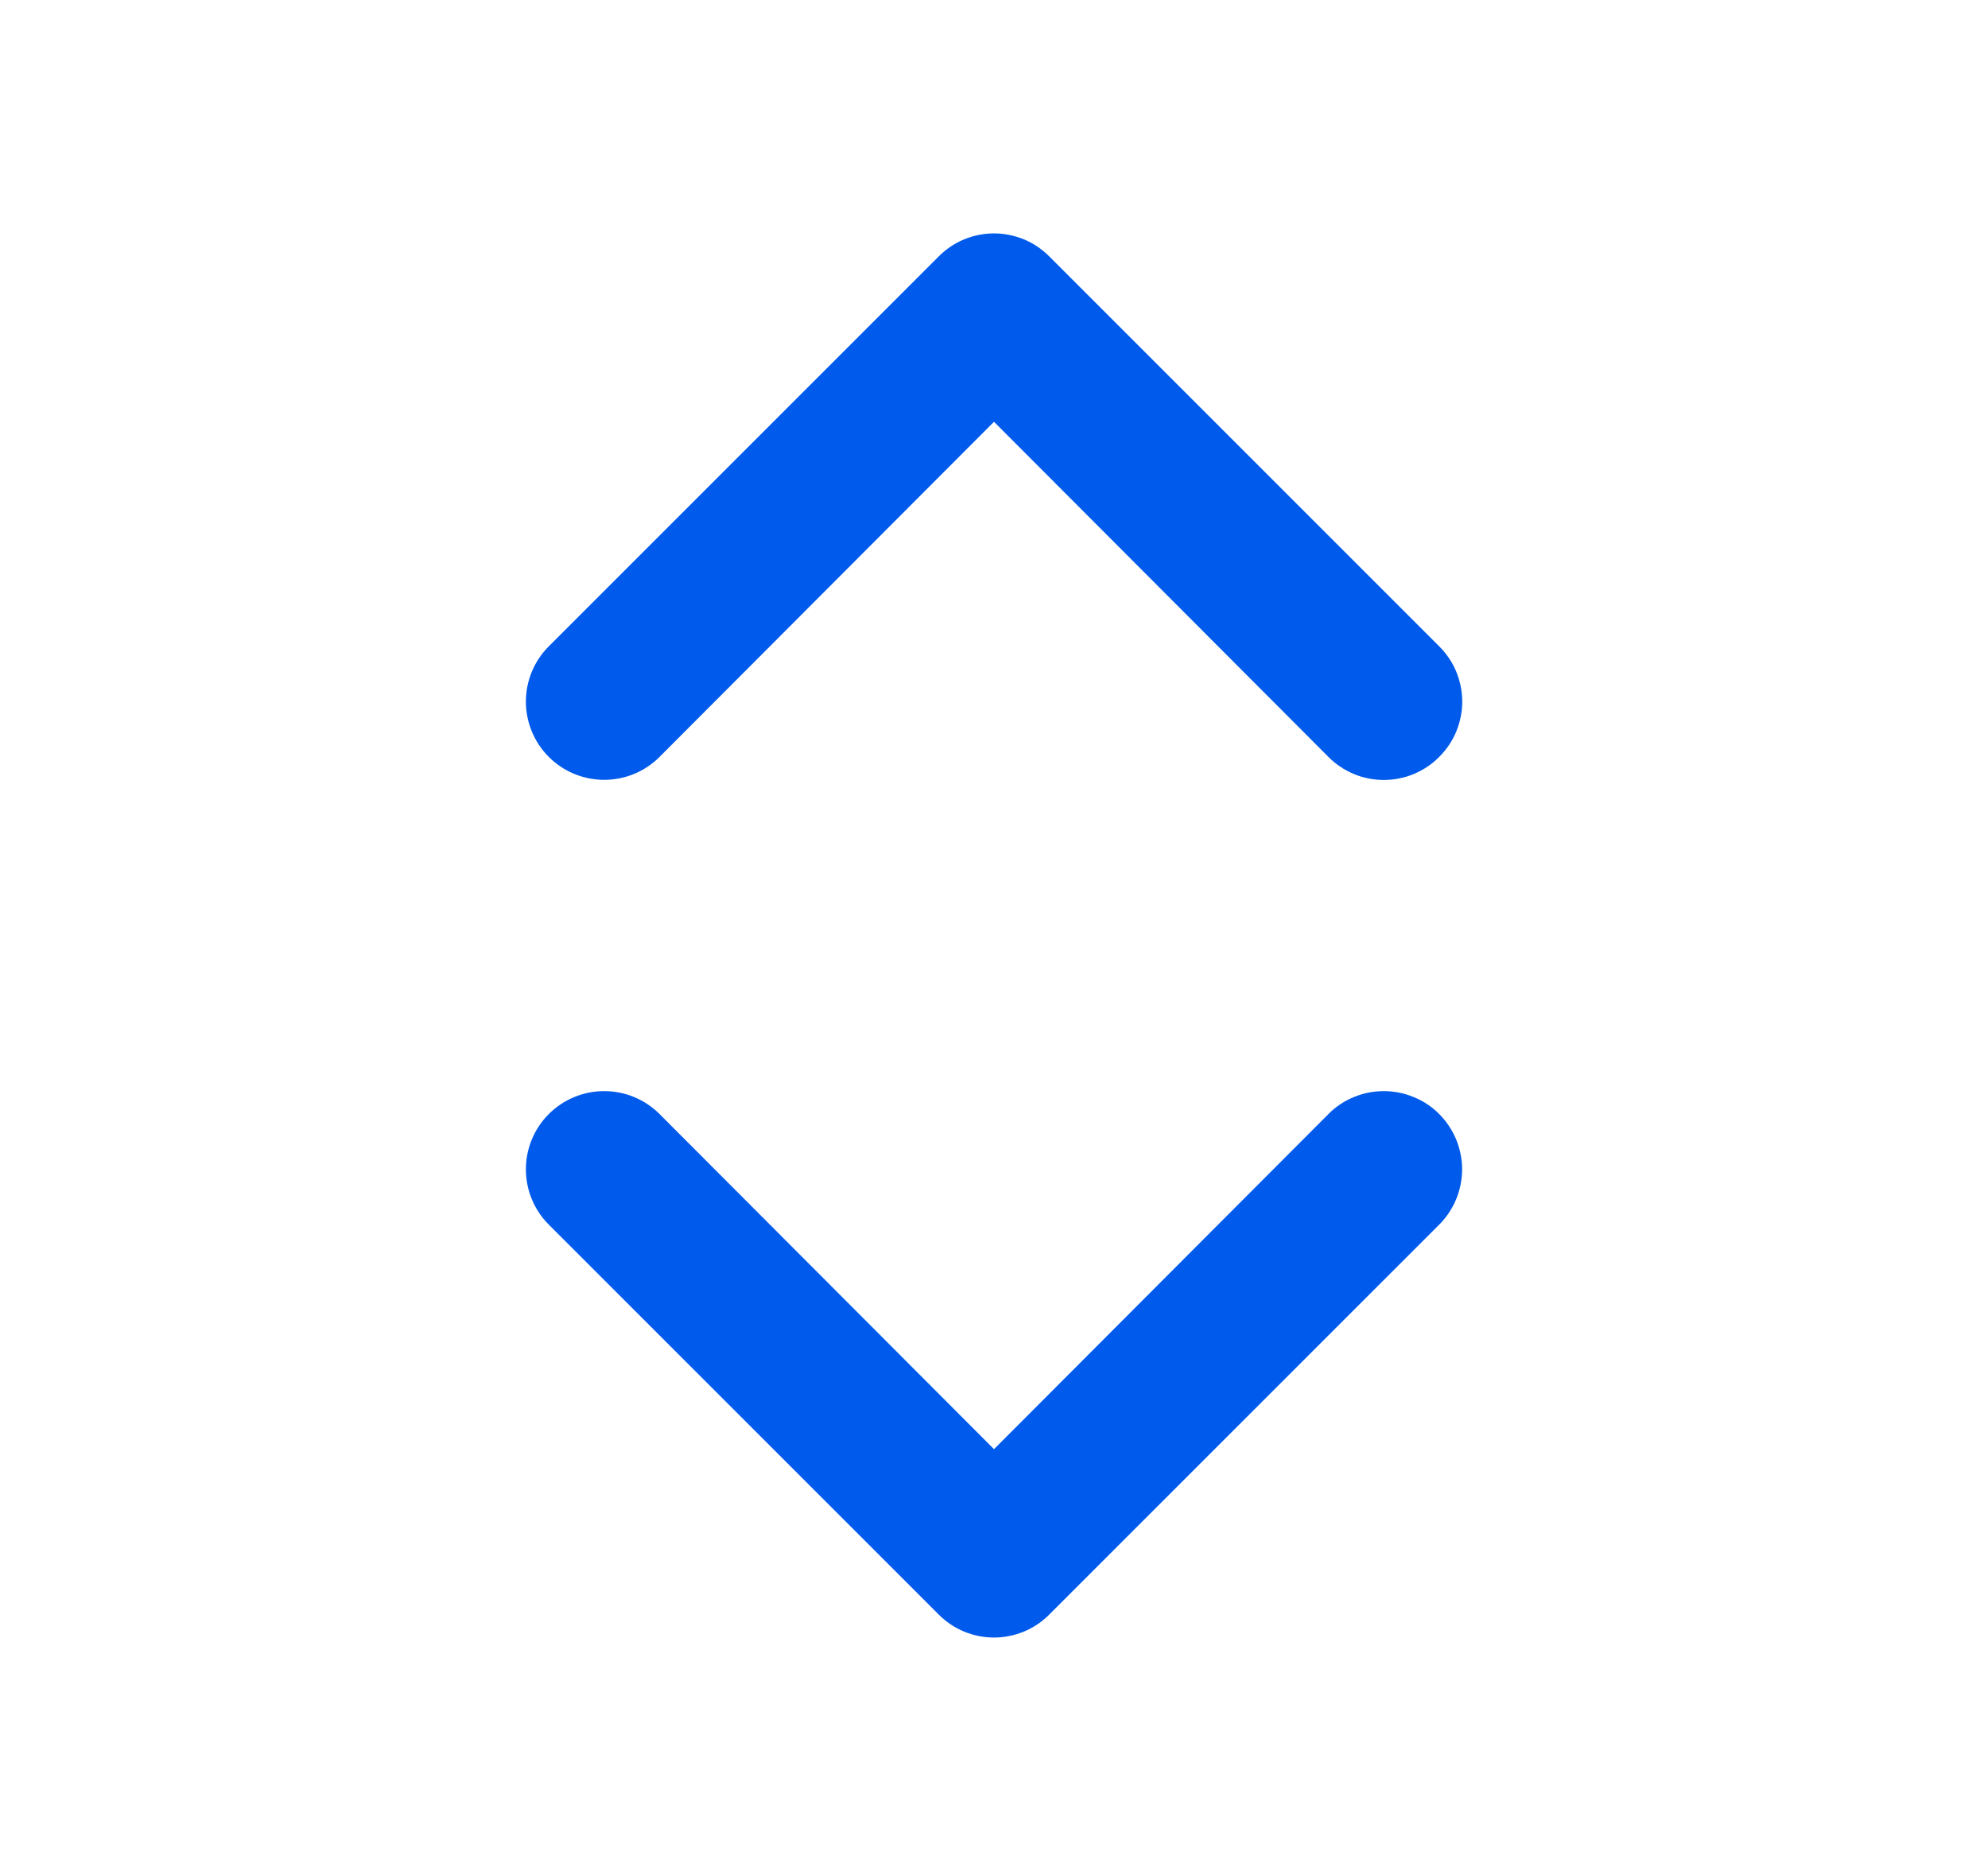 <svg width="17" height="16" viewBox="0 0 17 16" fill="none" xmlns="http://www.w3.org/2000/svg">
<path d="M11.36 9.527L8.5 12.393L5.64 9.527C5.514 9.401 5.344 9.331 5.167 9.331C4.989 9.331 4.819 9.401 4.693 9.527C4.568 9.652 4.497 9.822 4.497 10C4.497 10.178 4.568 10.348 4.693 10.473L8.027 13.807C8.089 13.869 8.162 13.919 8.244 13.953C8.325 13.986 8.412 14.004 8.5 14.004C8.588 14.004 8.675 13.986 8.756 13.953C8.838 13.919 8.911 13.869 8.973 13.807L12.307 10.473C12.369 10.411 12.418 10.337 12.452 10.256C12.485 10.175 12.503 10.088 12.503 10C12.503 9.912 12.485 9.825 12.452 9.744C12.418 9.663 12.369 9.589 12.307 9.527C12.245 9.464 12.171 9.415 12.089 9.382C12.008 9.348 11.921 9.331 11.833 9.331C11.745 9.331 11.658 9.348 11.577 9.382C11.496 9.415 11.422 9.464 11.36 9.527ZM5.64 6.473L8.5 3.607L11.36 6.473C11.422 6.536 11.496 6.585 11.577 6.619C11.658 6.653 11.745 6.67 11.833 6.67C11.921 6.67 12.008 6.653 12.09 6.619C12.171 6.585 12.245 6.536 12.307 6.473C12.369 6.411 12.419 6.338 12.453 6.256C12.486 6.175 12.504 6.088 12.504 6C12.504 5.912 12.486 5.825 12.453 5.744C12.419 5.662 12.369 5.589 12.307 5.527L8.973 2.193C8.911 2.131 8.838 2.081 8.756 2.047C8.675 2.014 8.588 1.996 8.5 1.996C8.412 1.996 8.325 2.014 8.244 2.047C8.162 2.081 8.089 2.131 8.027 2.193L4.693 5.527C4.568 5.652 4.497 5.822 4.497 6C4.497 6.177 4.568 6.348 4.693 6.473C4.819 6.599 4.989 6.669 5.167 6.669C5.344 6.669 5.514 6.599 5.64 6.473Z" fill="#005AEB"/>
</svg>
